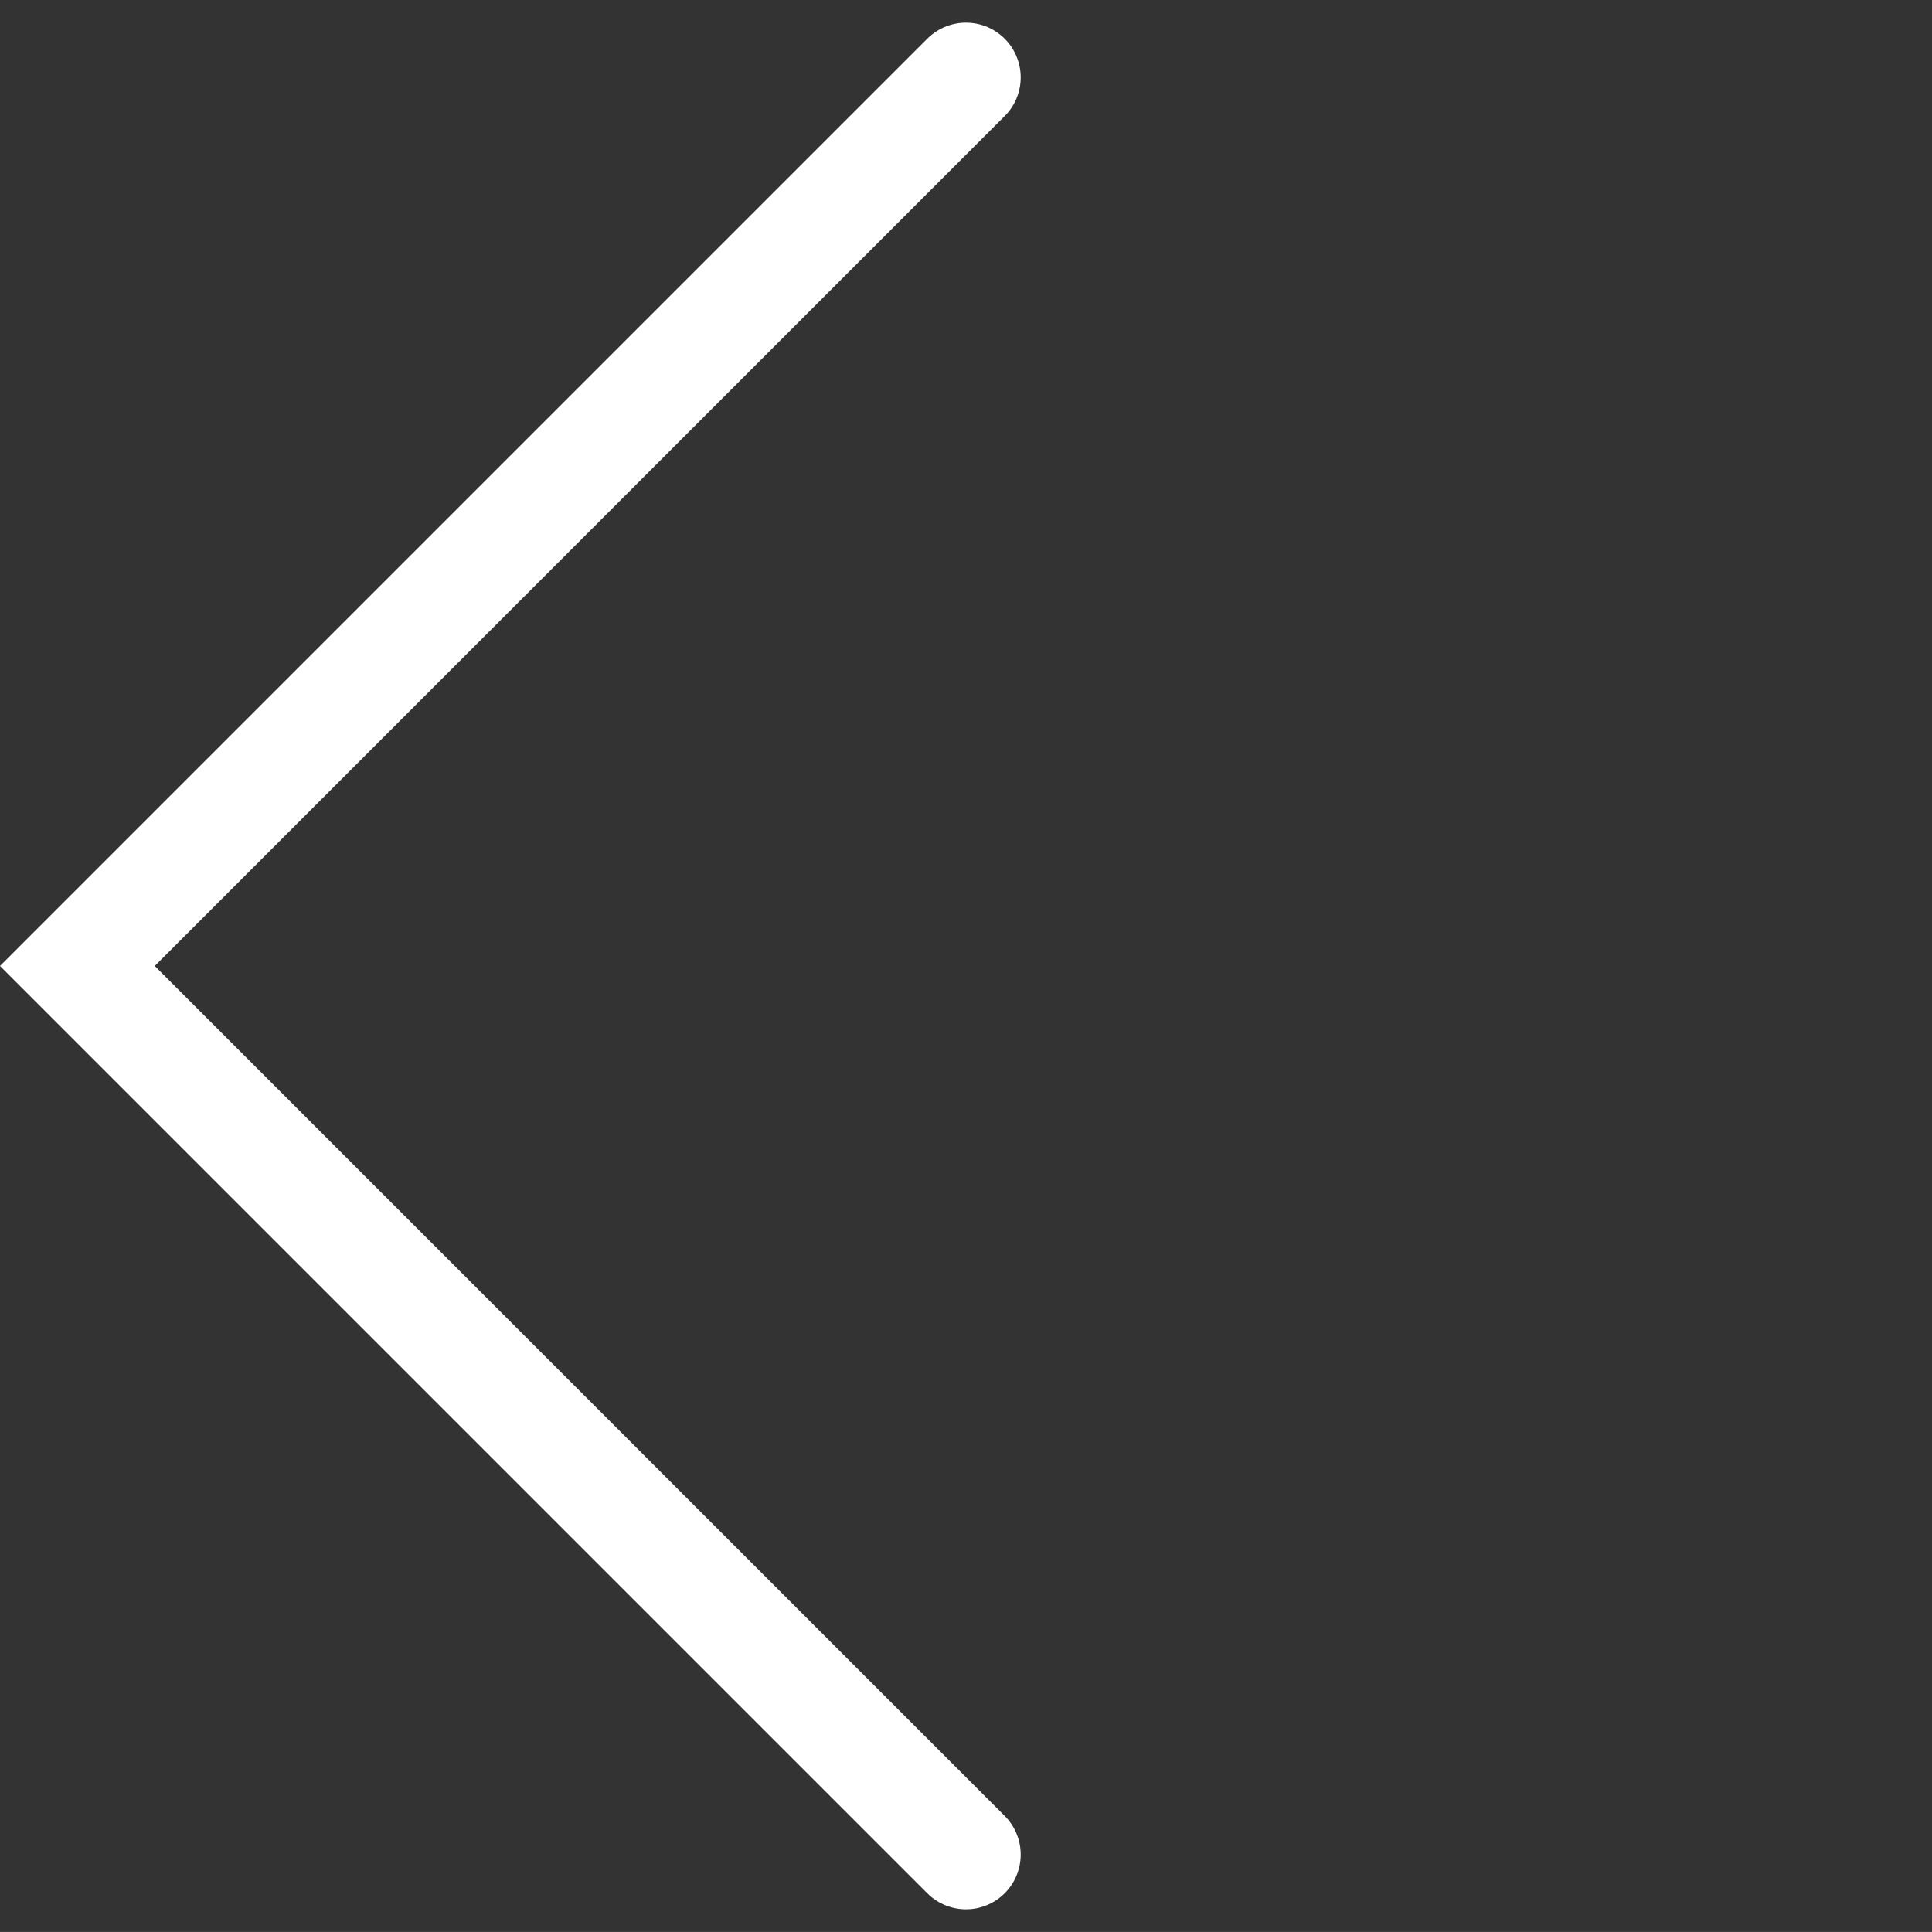 <svg xmlns="http://www.w3.org/2000/svg" width="35.305" height="35.304" viewBox="0 0 35.305 35.304"><rect x="0" y="0" width="35.305" height="35.304" fill="#333333" stroke="none"/><g transform="translate(33.891 33.889) rotate(180)"><path d="M22.964,22.964H0V0" transform="translate(16.239 32.475) rotate(-135)" fill="none" stroke="#fff" stroke-linecap="round" stroke-miterlimit="10" stroke-width="2"/></g></svg>